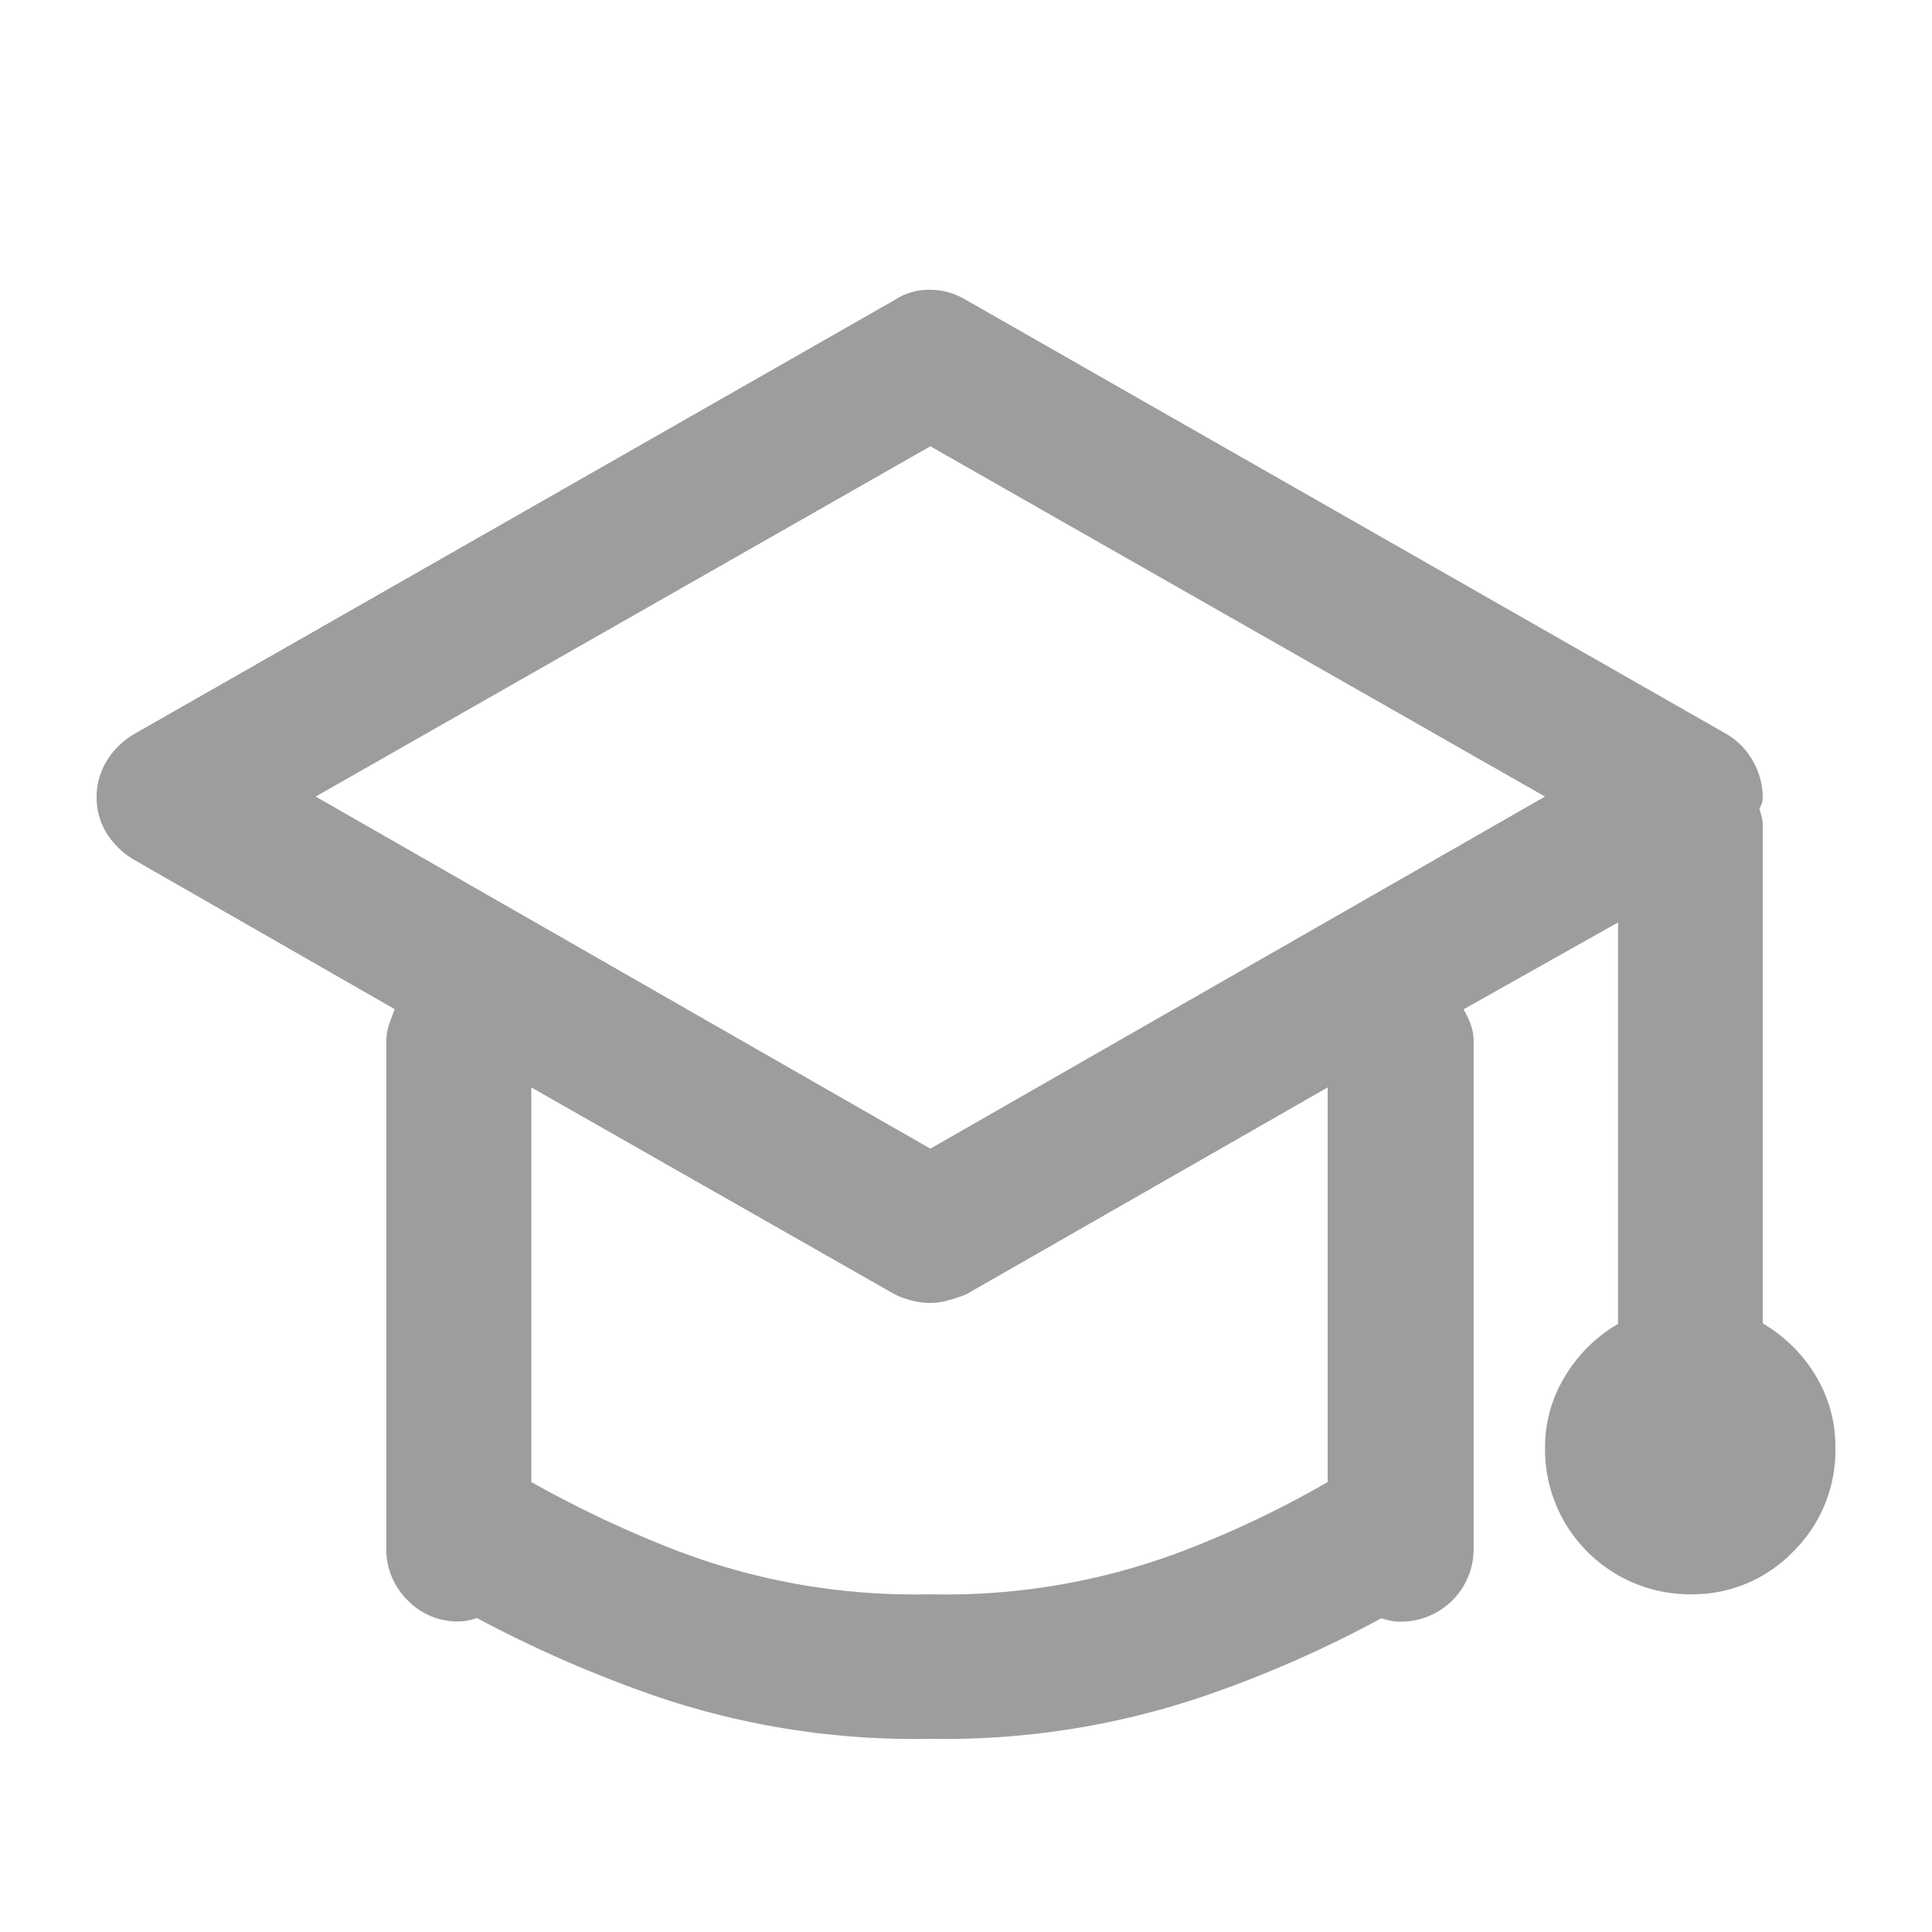 <svg xmlns="http://www.w3.org/2000/svg" xmlns:xlink="http://www.w3.org/1999/xlink" width="20" height="20" viewBox="0 0 20 20">
  <defs>
    <clipPath id="clip-path">
      <rect width="20" height="20" fill="none"/>
    </clipPath>
  </defs>
  <g id="Icon_think_tanks" data-name="Icon / think tanks" clip-path="url(#clip-path)">
    <rect id="Rectangle" width="20" height="20" fill="#d8d8d8" opacity="0"/>
    <path id="_" data-name="" d="M8.631,15a8.3,8.3,0,0,1-2.839-.44,12.887,12.887,0,0,1-1.855-.81.735.735,0,0,1-.1.026.467.467,0,0,1-.1.009.713.713,0,0,1-.518-.22.733.733,0,0,1-.22-.536V7.781a.545.545,0,0,1,.026-.167c.017-.048.037-.106.061-.167L.387,5.9a.831.831,0,0,1-.282-.273A.7.7,0,0,1,0,5.246a.71.71,0,0,1,.105-.369A.8.8,0,0,1,.387,4.6L8.262.105A.637.637,0,0,1,8.622,0,.725.725,0,0,1,9,.105L16.875,4.6a.742.742,0,0,1,.273.282.763.763,0,0,1,.1.369.185.185,0,0,1-.009.062.437.437,0,0,1-.026.061c.013.04.021.067.026.088a.347.347,0,0,1,.009.088V10.7a1.55,1.55,0,0,1,.545.536A1.415,1.415,0,0,1,18,11.99a1.47,1.47,0,0,1-.439,1.074,1.445,1.445,0,0,1-1.055.44,1.5,1.5,0,0,1-1.512-1.514,1.408,1.408,0,0,1,.211-.749,1.543,1.543,0,0,1,.545-.536V6.549l-1.6.9a.9.9,0,0,1,.079.167.545.545,0,0,1,.026.167v5.247a.751.751,0,0,1-.756.757.451.451,0,0,1-.1-.009.718.718,0,0,1-.1-.026,11.874,11.874,0,0,1-1.846.81A8.321,8.321,0,0,1,8.631,15ZM4.5,8.257v4.085a11.6,11.6,0,0,0,1.538.722,6.9,6.9,0,0,0,2.593.44,6.9,6.9,0,0,0,2.593-.44,10.45,10.45,0,0,0,1.52-.722V8.257L9,10.4a1.572,1.572,0,0,1-.184.061.683.683,0,0,1-.185.027.756.756,0,0,1-.2-.027.888.888,0,0,1-.167-.061ZM8.631,1.62h0L2.268,5.246,8.631,8.891l6.363-3.645L8.631,1.62Z" transform="translate(1 3)" fill="#9d9d9d"/>
  </g>
</svg>
